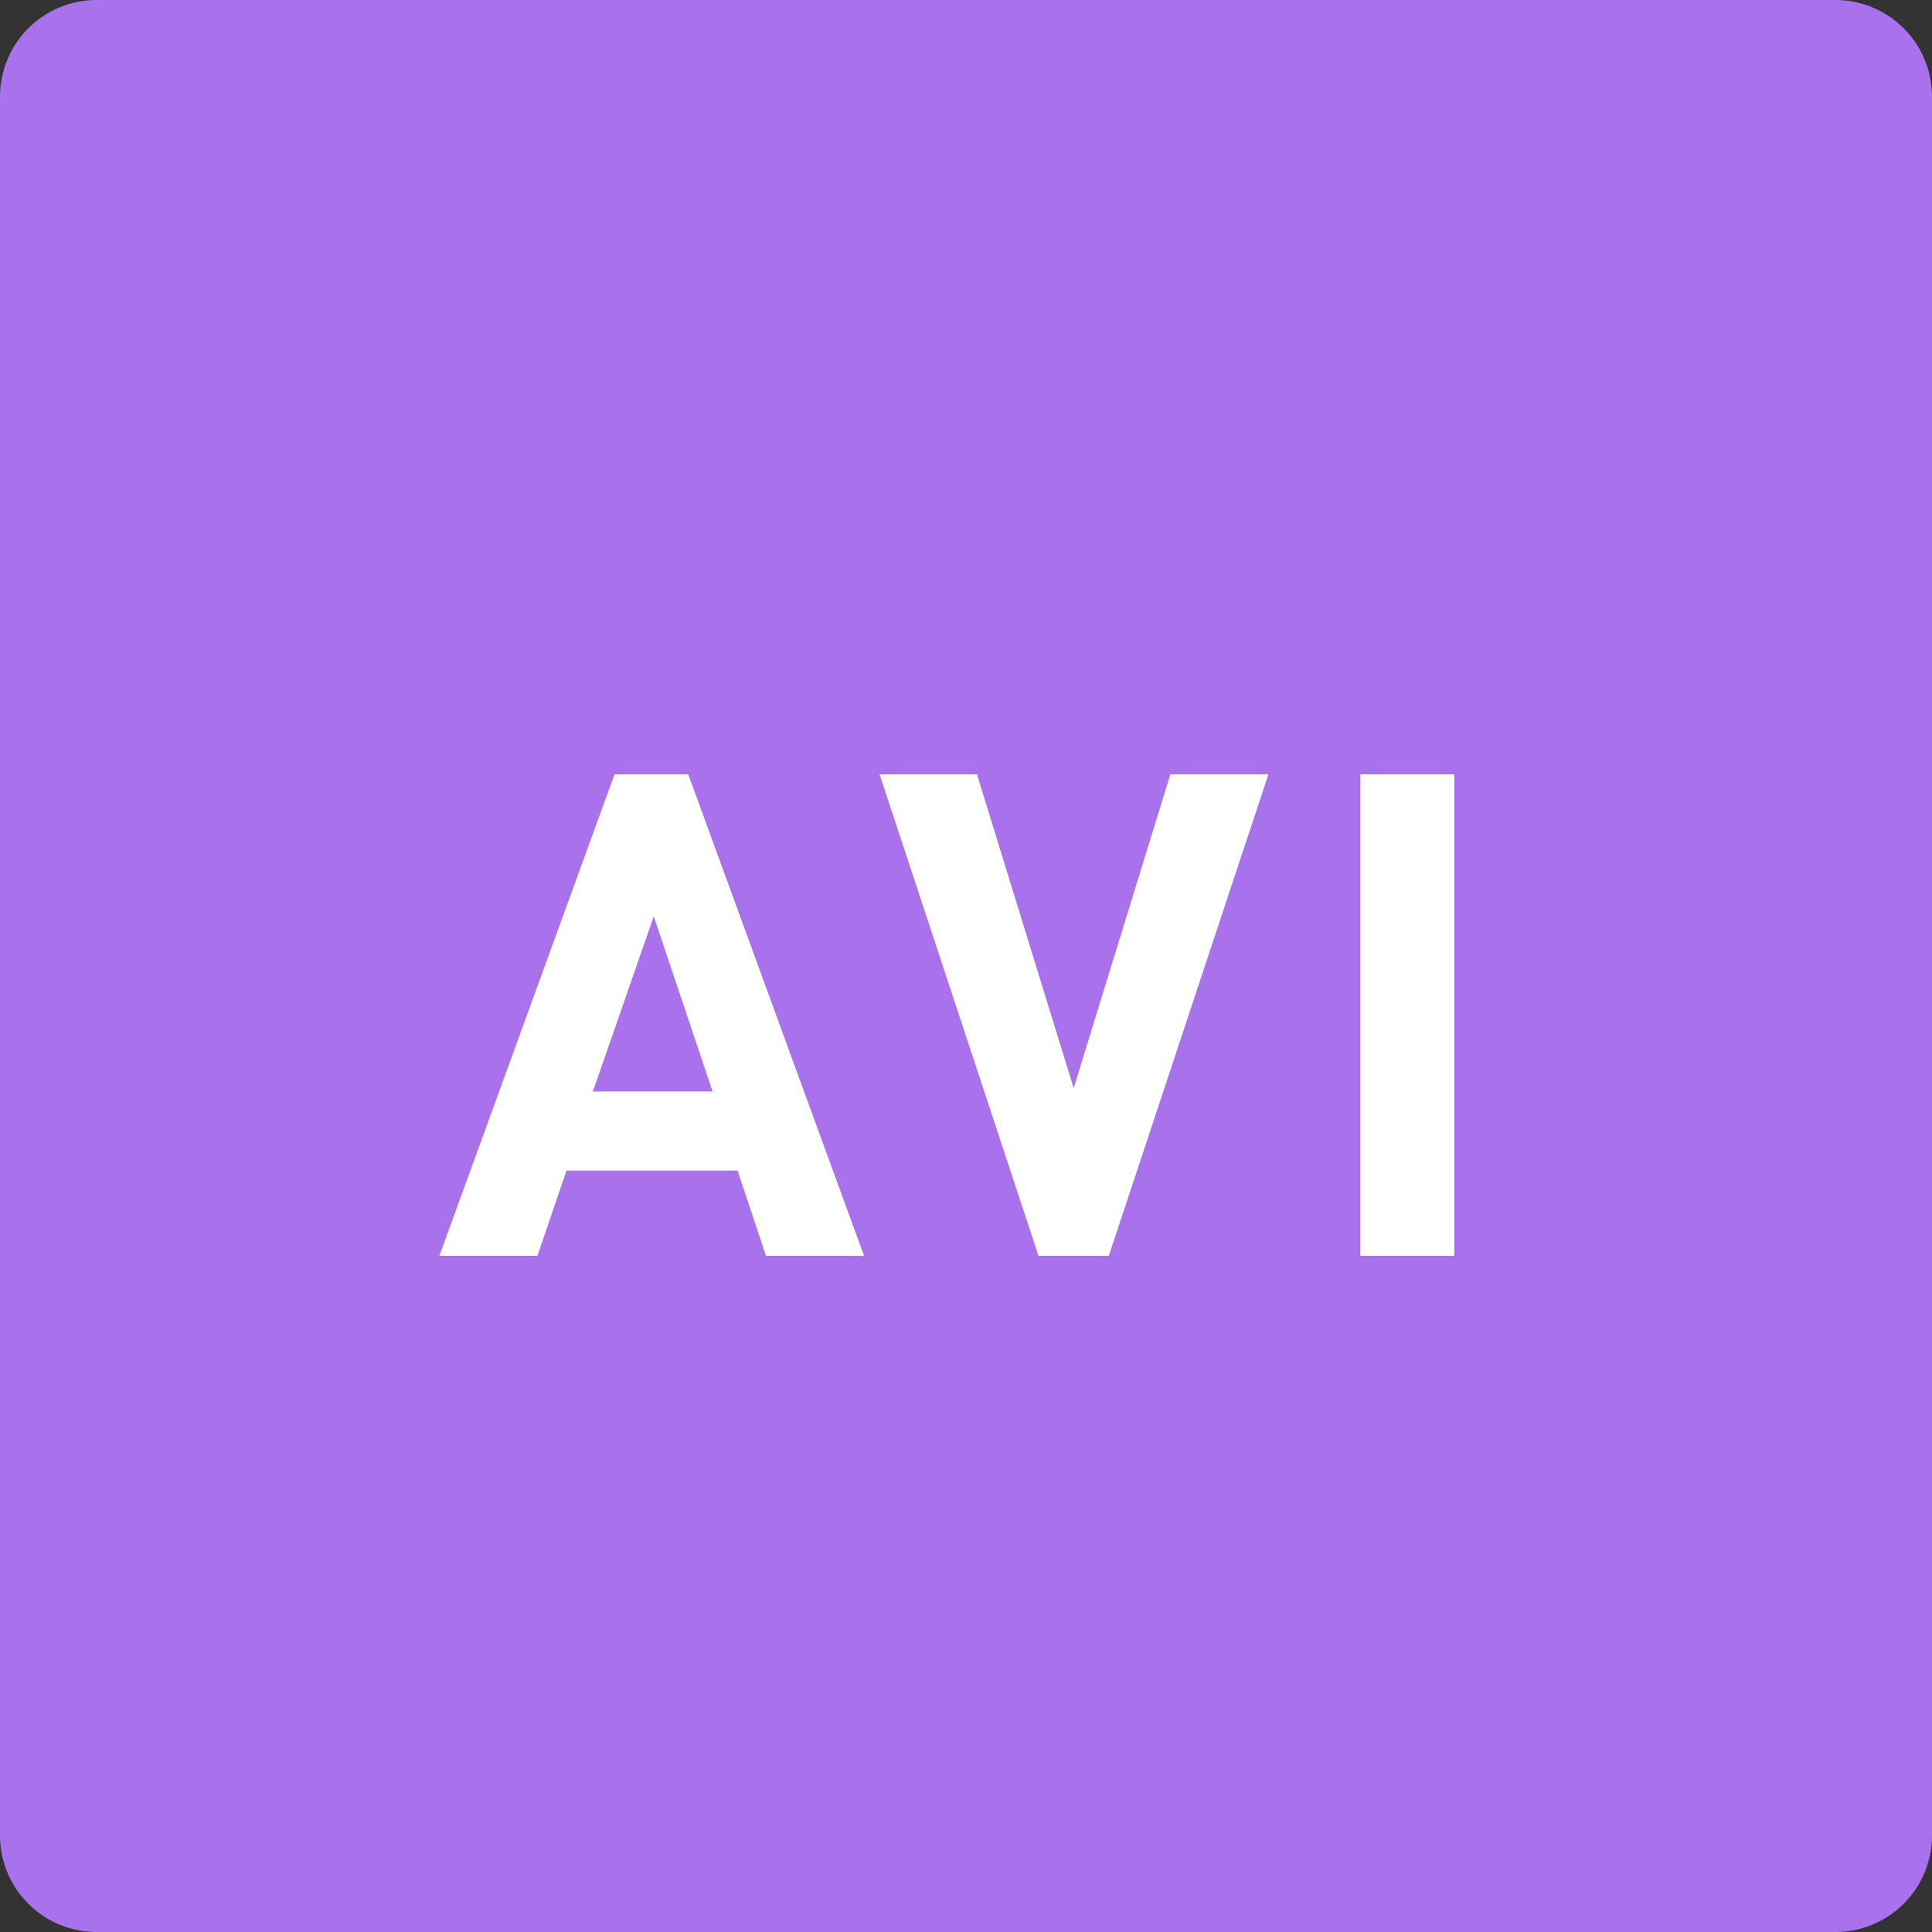 <?xml version="1.0" standalone="no"?><!DOCTYPE svg PUBLIC "-//W3C//DTD SVG 1.1//EN" "http://www.w3.org/Graphics/SVG/1.1/DTD/svg11.dtd"><svg class="icon" width="120px" height="120.00px" viewBox="0 0 1024 1024" version="1.1" xmlns="http://www.w3.org/2000/svg"><rect x="0" y="0" width="1024" height="1024" fill="#333333" stroke="none"/><path d="M51.2 0h921.6a51.2 51.2 0 0 1 51.2 51.2v921.6a51.2 51.2 0 0 1-51.2 51.2H51.2a51.2 51.2 0 0 1-51.2-51.2V51.2a51.2 51.2 0 0 1 51.2-51.2z" fill="#A971EB" /><path d="M457.958 665.6l-93.184-255.181h-39.066L232.883 665.6h51.968l15.411-45.158h90.675L405.99 665.6h51.968z m-80.282-87.091h-63.437l32.256-92.826 31.181 92.826zM672.282 410.419h-51.968l-51.251 166.298-51.251-166.298h-51.61L550.426 665.6h37.274zM770.842 665.6v-255.181h-49.818V665.6z" fill="#FFFFFF" /></svg>
